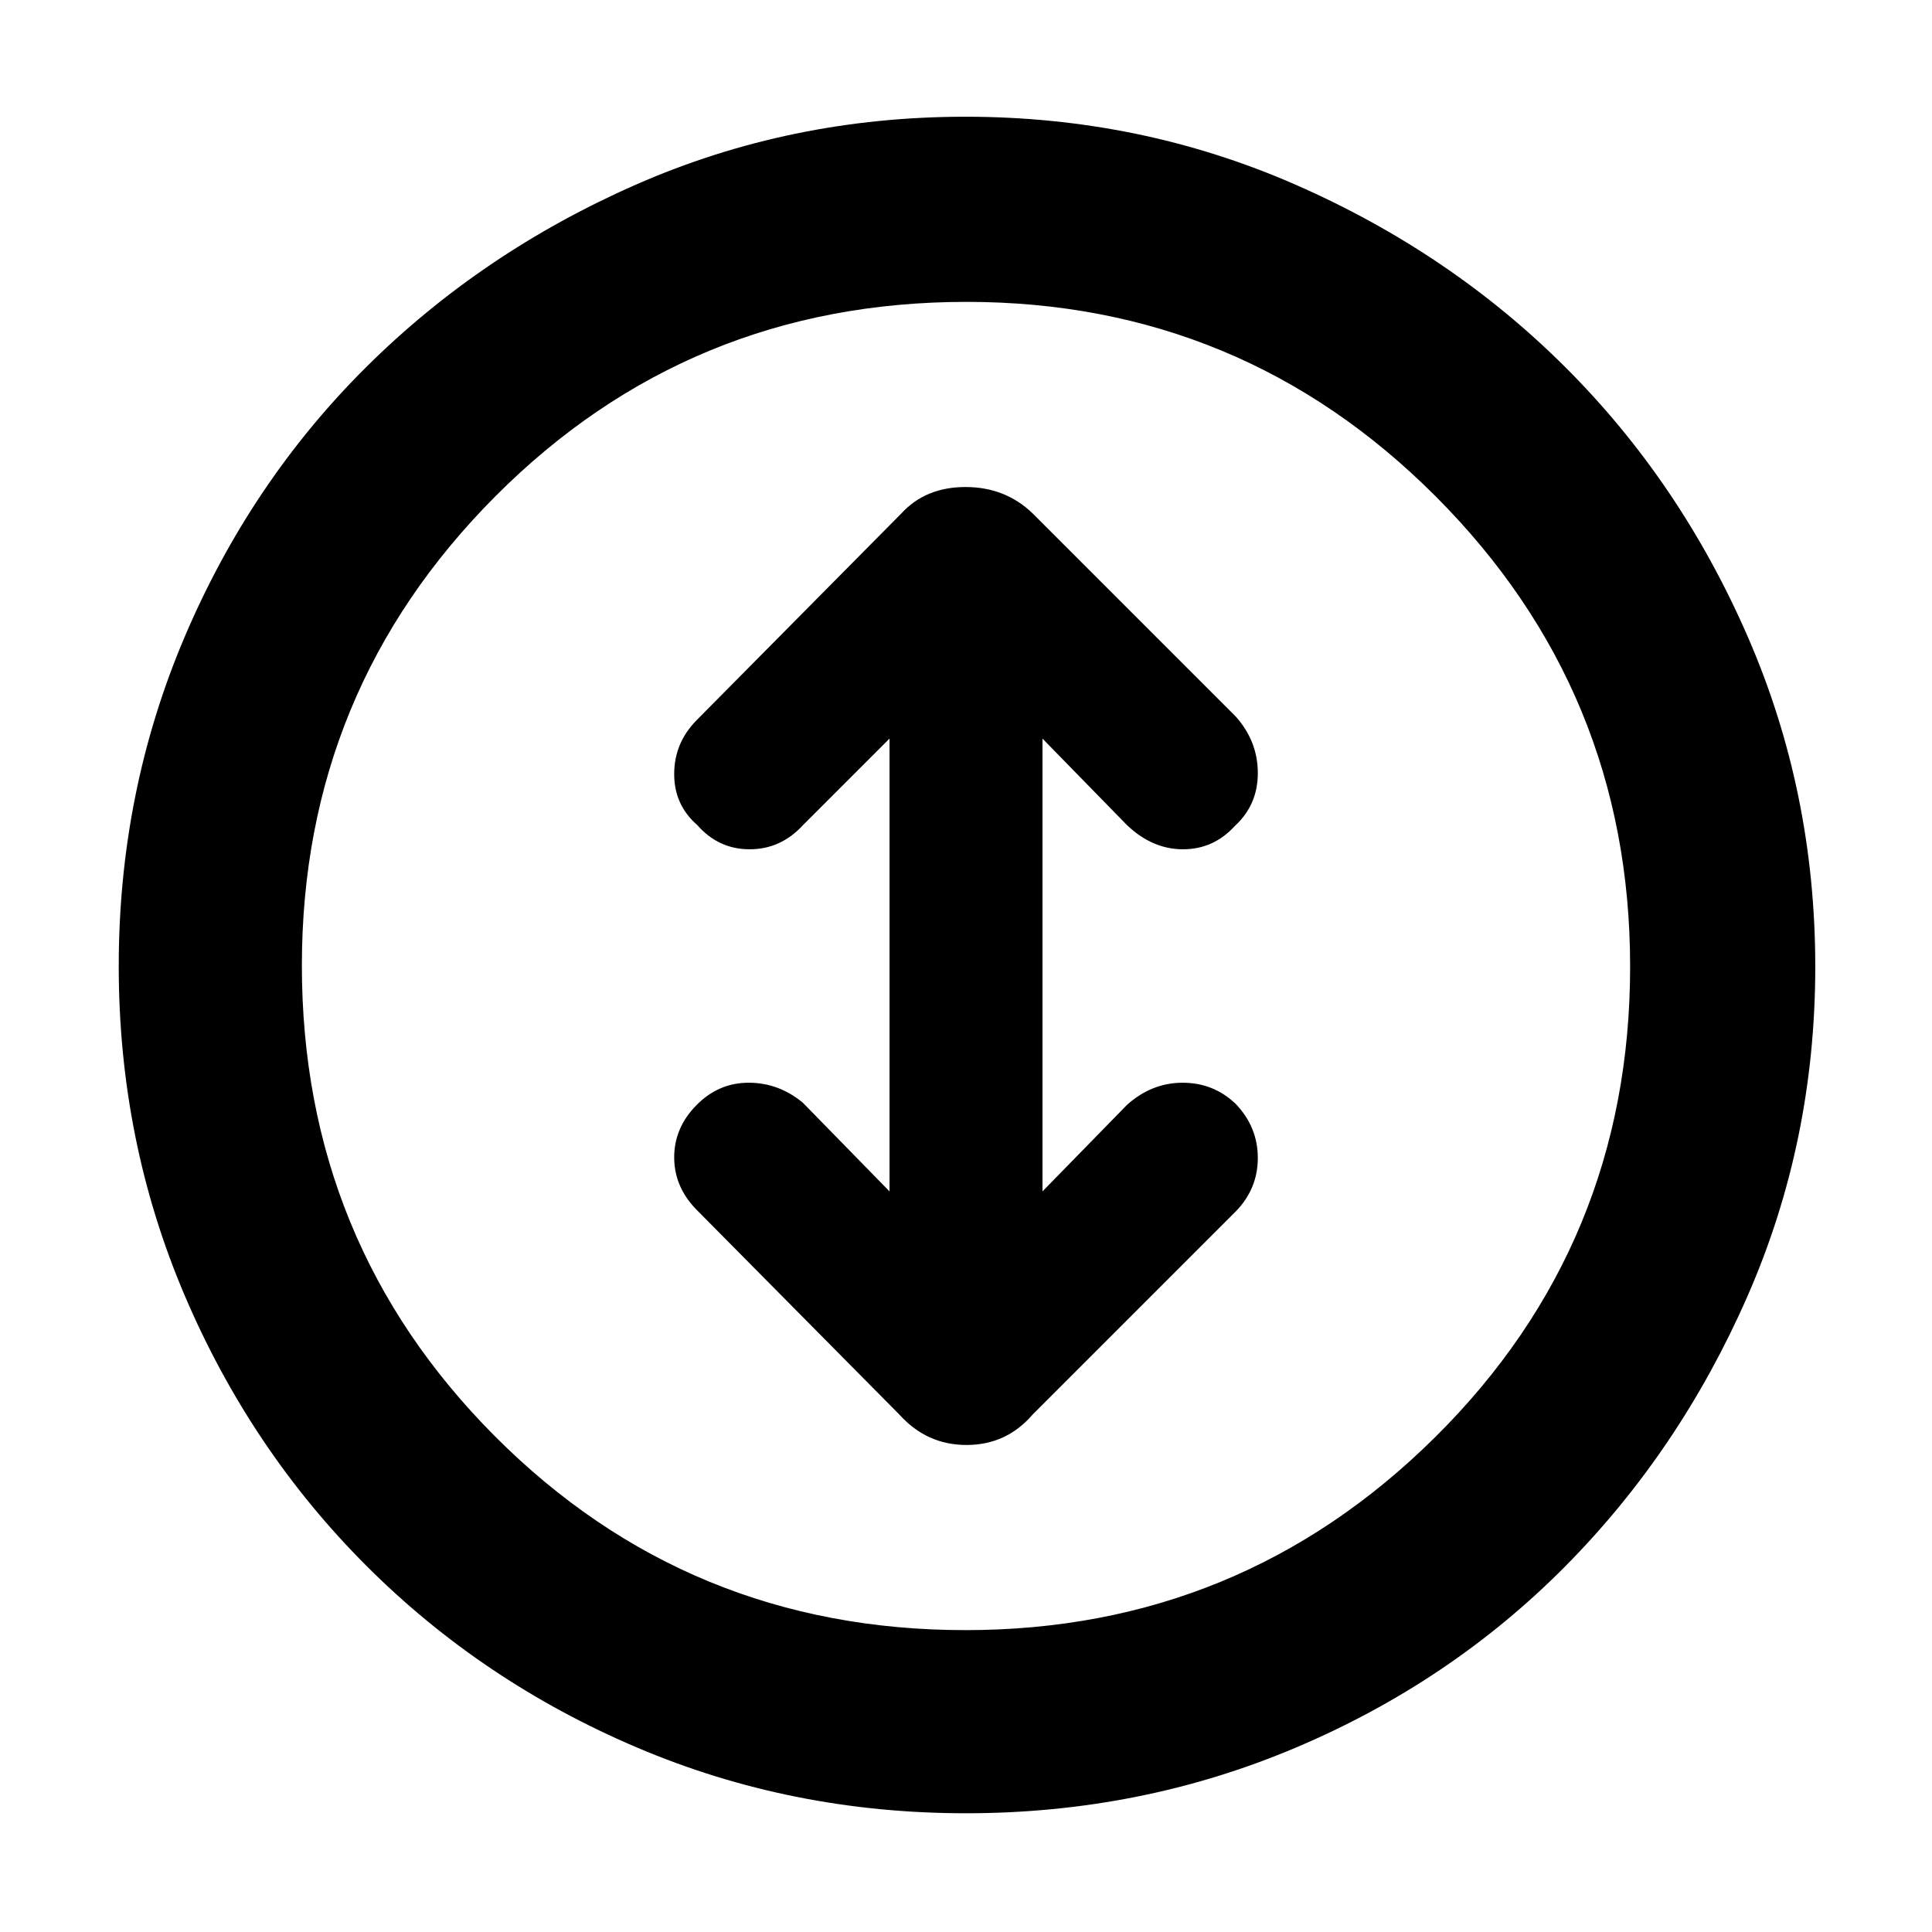 <svg xmlns="http://www.w3.org/2000/svg" height="48" viewBox="0 -960 960 960" width="48"><path d="M479.95-59q-86.8 0-163.64-32.75-76.85-32.75-134.36-90.32-57.52-57.57-90.23-134.34Q59-393.19 59-479.86q0-86.67 32.72-163.59 32.71-76.91 90.08-133.98 57.37-57.07 134.17-90.82Q392.76-902 479.69-902q86.93 0 163.94 33.72 77.01 33.72 134.18 90.74 57.17 57.02 90.68 134Q902-566.56 902-479.66q0 86.9-33.72 163.81-33.72 76.92-90.74 134.37-57.02 57.46-133.91 89.97Q566.74-59 479.95-59Zm-.19-91q136.73 0 233.49-96.01Q810-342.03 810-479.76q0-136.73-96.51-233.49Q616.97-810 480.24-810q-137.73 0-233.99 96.51Q150-616.97 150-480.24q0 137.73 96.01 233.99Q342.03-150 479.76-150Zm.24-330Zm-38 112-43-44q-12-10-27-10t-26 11.21q-11 11.22-11 25.86 0 14.64 11 25.93l101 102q13.55 15 33.27 15Q500-242 513-257l101-101q11-11.27 11-26.63 0-15.37-11-26.87-11-10.5-26.36-10.5-15.35 0-27.64 11l-42 43v-225l42 43q12.6 12 27.8 12 15.2 0 25.7-11.5Q625-560 625-575.84q0-15.85-11-28.16L513-705q-13.55-13-33.27-13Q460-718 448-705L346-602q-11 11.27-11 26.63Q335-560 346.5-550q10.5 12 26 12t26.5-12l43-43v225Z"/></svg>